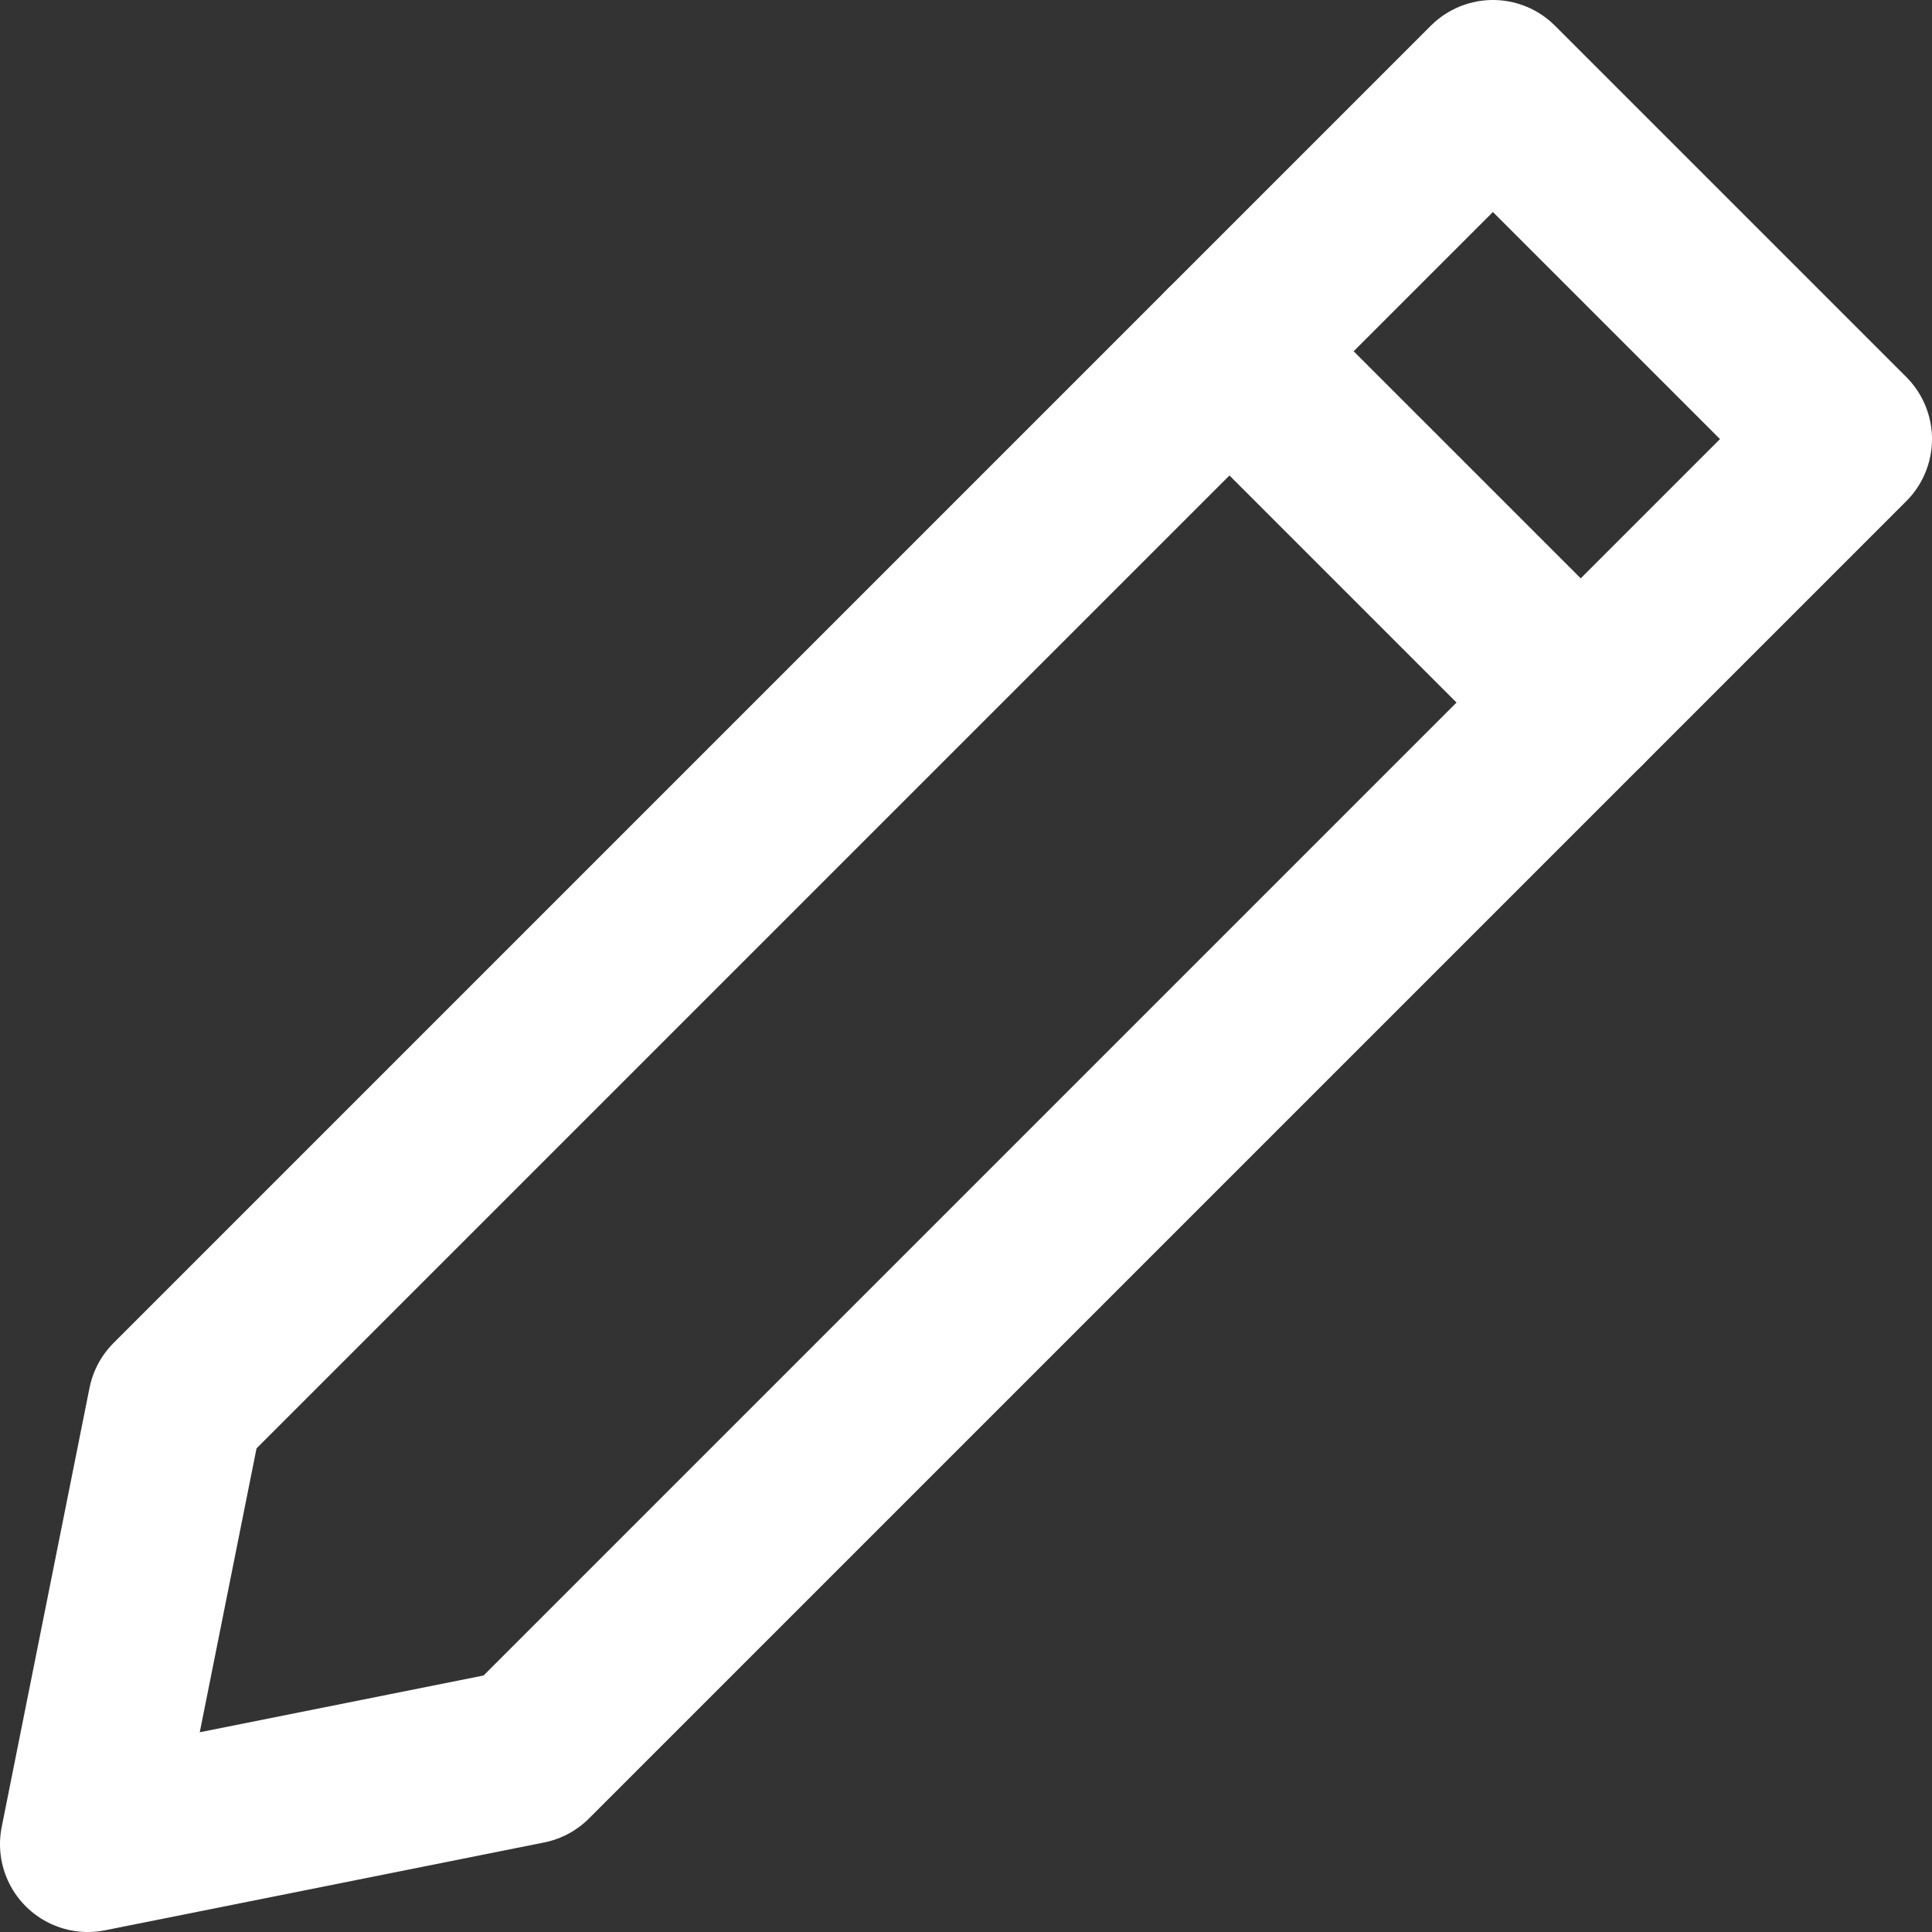 <svg xmlns="http://www.w3.org/2000/svg" width="22" height="22" viewBox="0 0 22 22">
    <rect x="0" y="0" width="22" height="22" fill="#333333" stroke="none"/>
    <defs>
        <style>
            .cls-1{fill:none;stroke:#fff;stroke-linecap:round;stroke-linejoin:round;stroke-miterlimit:10;stroke-width:2px}
        </style>
    </defs>
    <g id="pen-01" transform="translate(1 1)">
        <path id="Line_41" d="M4 4L0 0" class="cls-1" transform="translate(13 3)"/>
        <path id="Path_135" d="M7 21l-5 1 1-5L18 2l4 4z" class="cls-1" transform="translate(-2 -2)"/>
    </g>
</svg>
